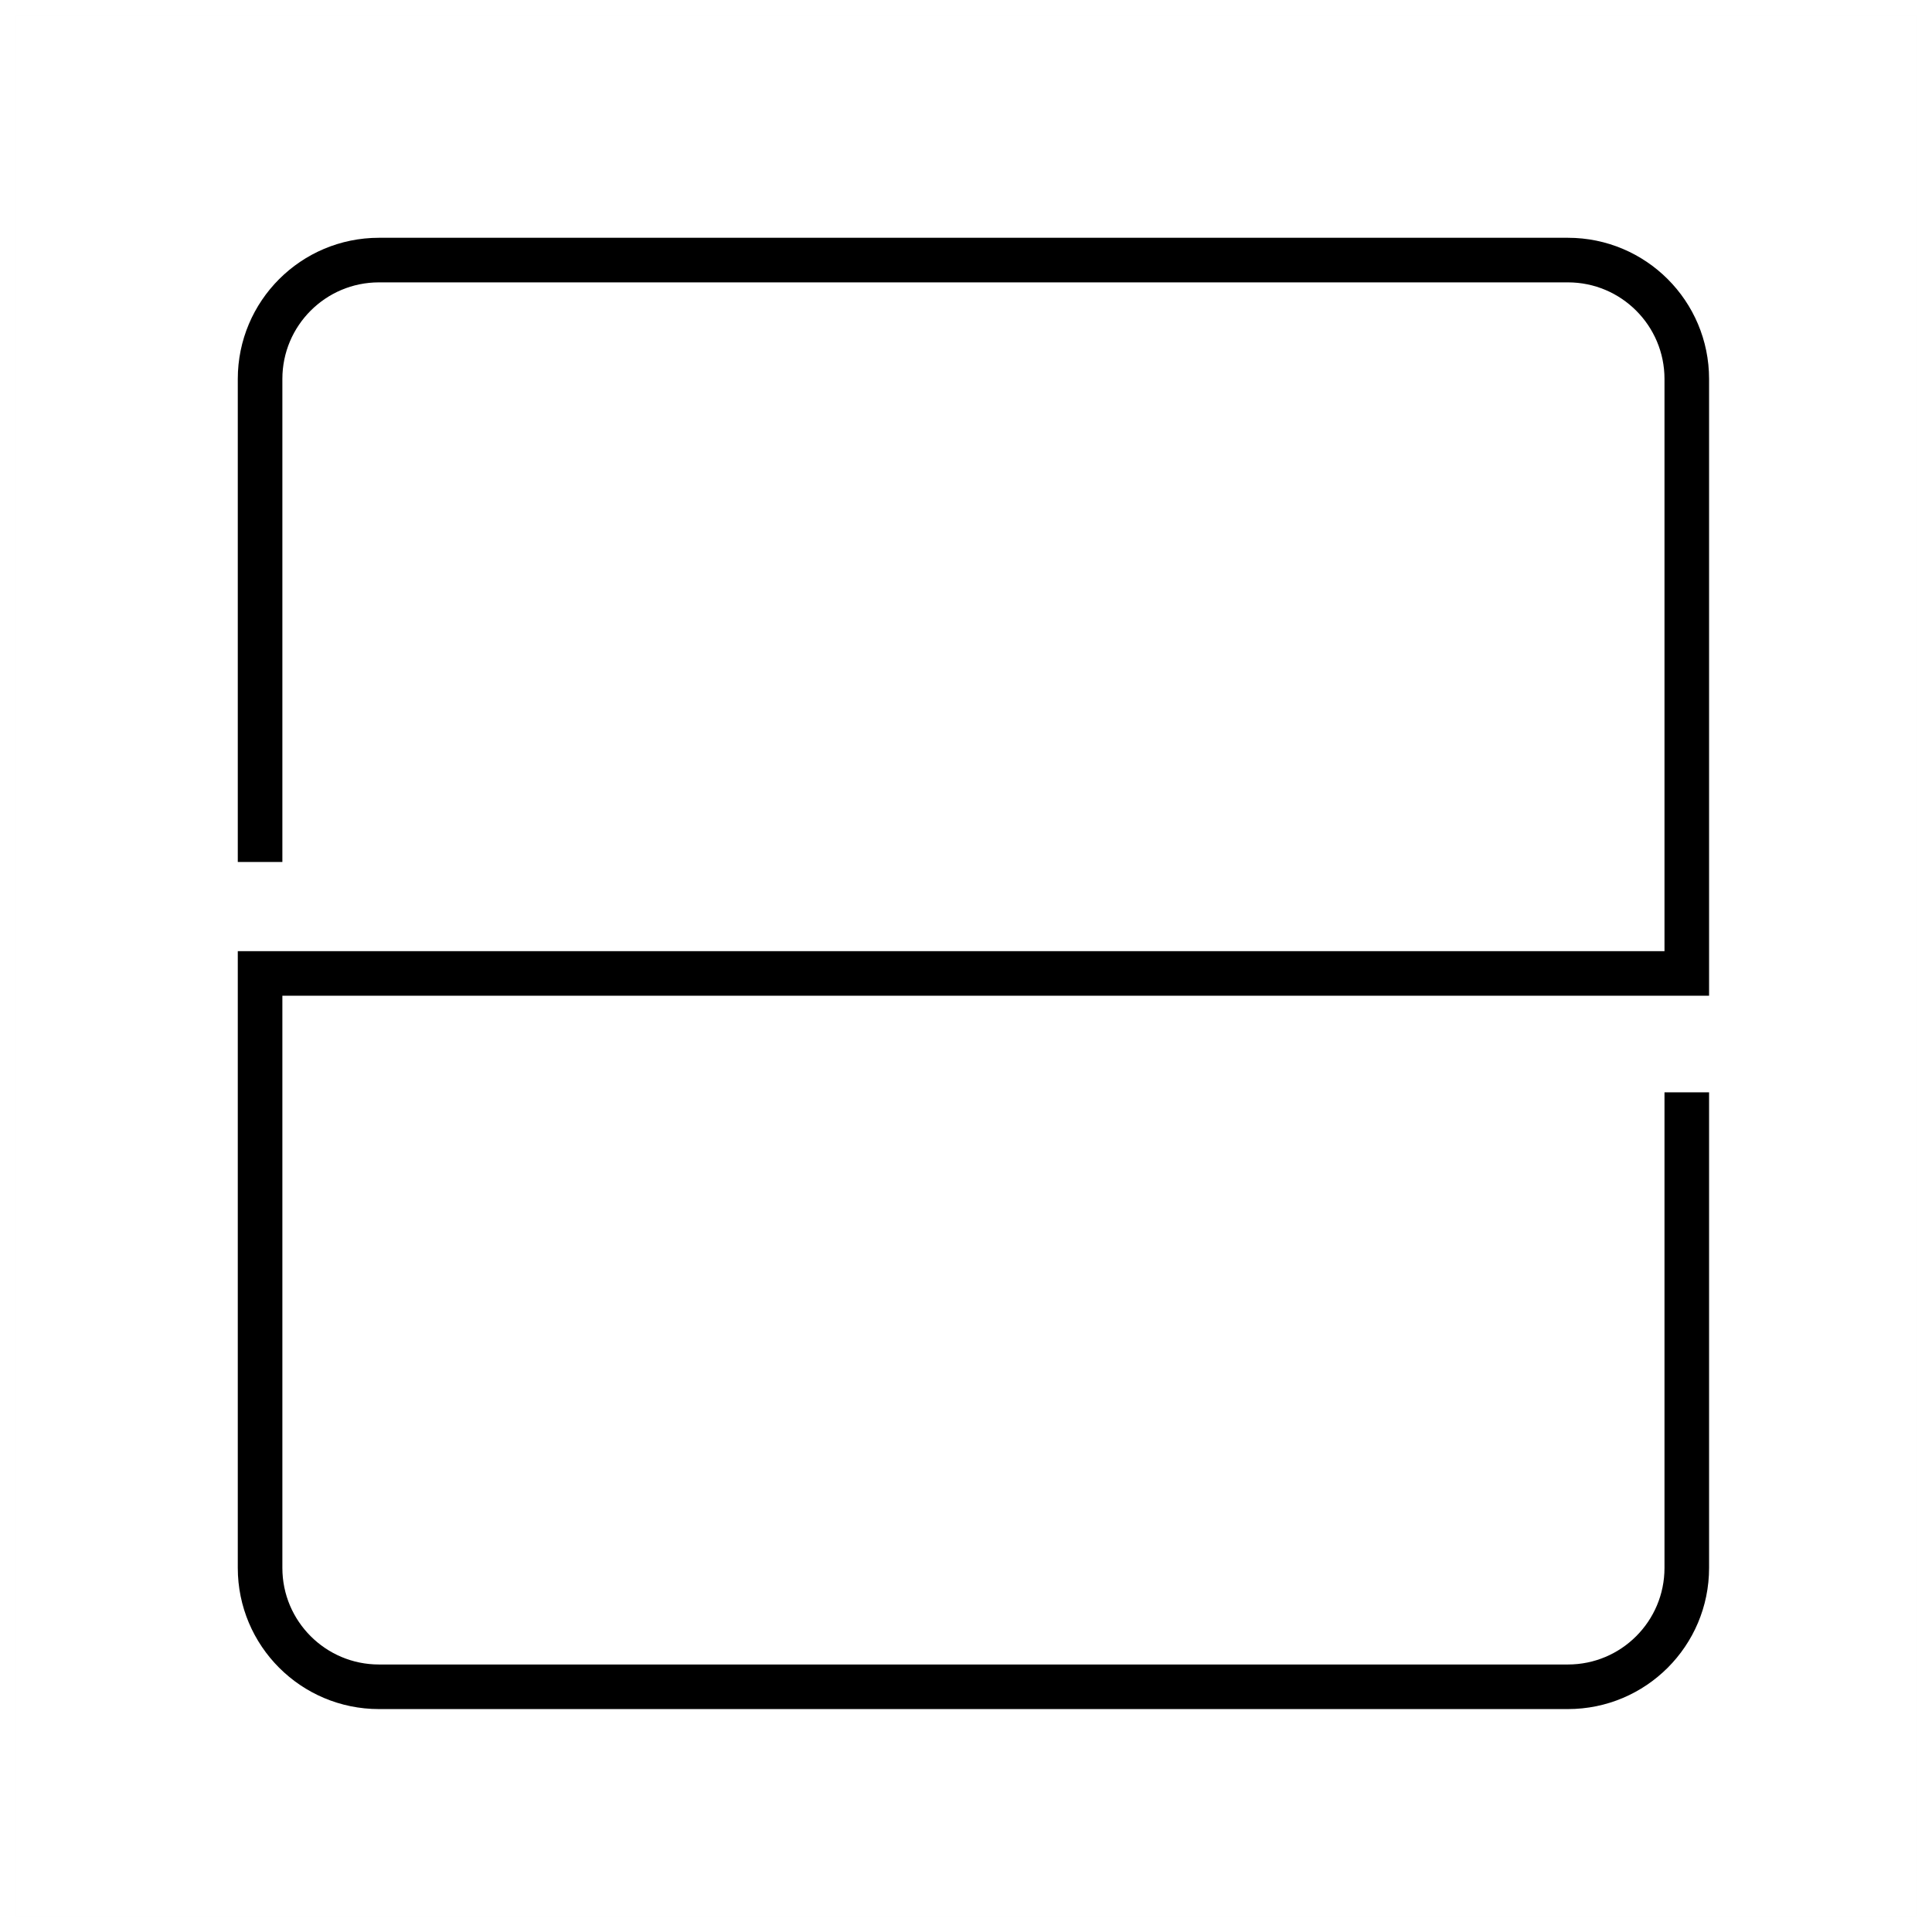 <?xml version="1.0" encoding="UTF-8"?>
<svg width="130px" height="130px" viewBox="0 0 130 130" version="1.1" xmlns="http://www.w3.org/2000/svg" xmlns:xlink="http://www.w3.org/1999/xlink">
    <title>square-halved</title>
    <g id="strokes" stroke="none" stroke-width="1" fill="none" fill-rule="evenodd">
        <g id="square-halved" transform="translate(1, 1)">
            <g id="Group" stroke="#979797" stroke-opacity="0.01" stroke-width="0.1">
                <g id="Rectangle">
                    <rect x="0" y="0" width="128" height="128"></rect>
                </g>
            </g>
            <path d="M16.5,57 L16.5,24.5 C16.5,20.082 20.082,16.5 24.5,16.5 L104.5,16.5 C108.918,16.5 112.5,20.082 112.5,24.5 L112.5,64.5 L112.5,64.5 L16.5,64.5 L16.5,104.5 C16.5,108.918 20.082,112.5 24.5,112.5 L104.5,112.5 C108.918,112.5 112.5,108.918 112.5,104.5 L112.5,72.5 L112.5,72.5" id="Path-137" stroke="#000000" stroke-width="3"></path>
        </g>
    </g>
</svg>